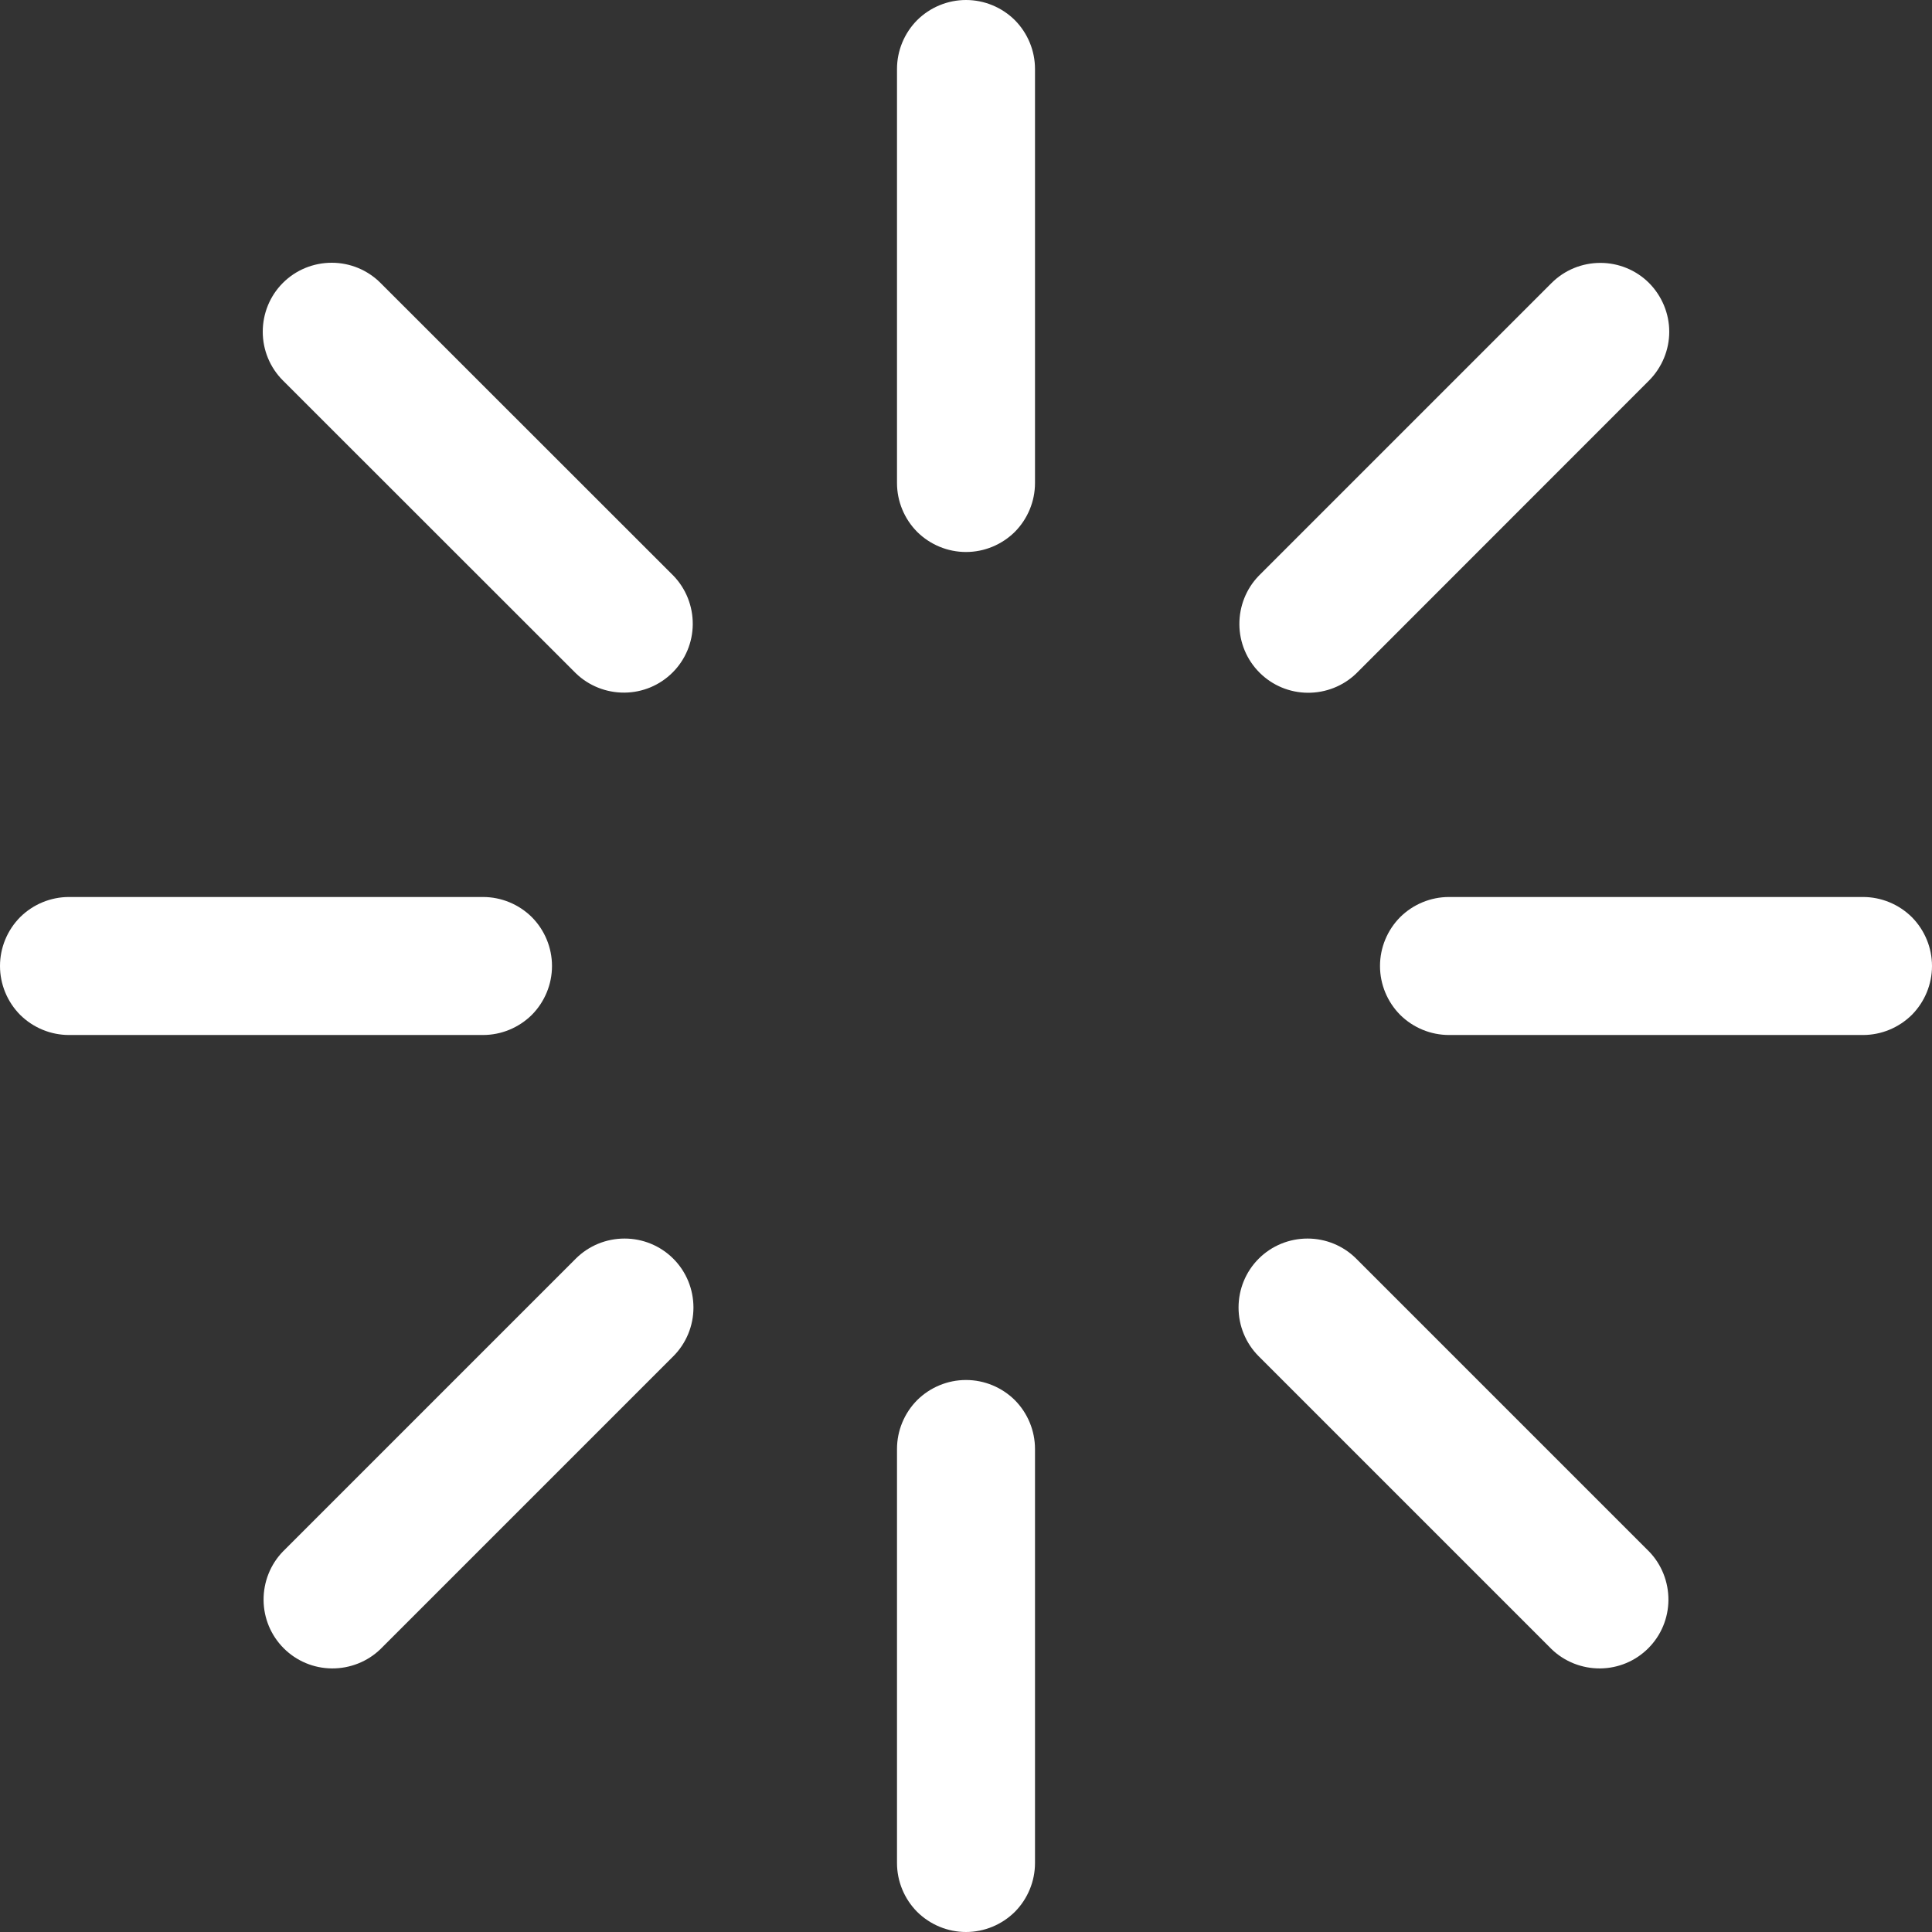<svg width="14" height="14" viewBox="0 0 14 14" fill="none" xmlns="http://www.w3.org/2000/svg">
<rect x="0" y="0" width="14" height="14" fill="#333333" stroke="none"/>
<path d="M7 0C7.133 0 7.26 0.053 7.354 0.146C7.447 0.24 7.5 0.367 7.5 0.5V3.5C7.5 3.633 7.447 3.76 7.354 3.854C7.26 3.947 7.133 4 7 4C6.867 4 6.74 3.947 6.646 3.854C6.553 3.76 6.5 3.633 6.5 3.5V0.5C6.5 0.367 6.553 0.24 6.646 0.146C6.74 0.053 6.867 0 7 0ZM7 10C7.133 10 7.26 10.053 7.354 10.146C7.447 10.24 7.5 10.367 7.5 10.5V13.5C7.5 13.633 7.447 13.76 7.354 13.854C7.26 13.947 7.133 14 7 14C6.867 14 6.74 13.947 6.646 13.854C6.553 13.76 6.5 13.633 6.5 13.5V10.5C6.5 10.367 6.553 10.24 6.646 10.146C6.74 10.053 6.867 10 7 10ZM14 7C14 7.133 13.947 7.26 13.854 7.354C13.76 7.447 13.633 7.5 13.5 7.5H10.5C10.367 7.5 10.24 7.447 10.146 7.354C10.053 7.26 10 7.133 10 7C10 6.867 10.053 6.74 10.146 6.646C10.24 6.553 10.367 6.5 10.5 6.5H13.5C13.633 6.5 13.76 6.553 13.854 6.646C13.947 6.74 14 6.867 14 7ZM4 7C4 7.133 3.947 7.26 3.854 7.354C3.76 7.447 3.633 7.5 3.5 7.5H0.5C0.367 7.5 0.24 7.447 0.146 7.354C0.053 7.26 0 7.133 0 7C0 6.867 0.053 6.74 0.146 6.646C0.24 6.553 0.367 6.5 0.5 6.5H3.5C3.633 6.5 3.76 6.553 3.854 6.646C3.947 6.74 4 6.867 4 7ZM2.05 2.05C2.144 1.956 2.271 1.904 2.404 1.904C2.536 1.904 2.663 1.956 2.757 2.05L4.88 4.172C4.971 4.266 5.021 4.393 5.02 4.524C5.019 4.655 4.967 4.78 4.874 4.873C4.781 4.966 4.656 5.018 4.525 5.019C4.394 5.02 4.267 4.97 4.173 4.879L2.05 2.757C1.956 2.663 1.904 2.536 1.904 2.404C1.904 2.271 1.956 2.144 2.05 2.05ZM9.121 9.121C9.215 9.027 9.342 8.975 9.475 8.975C9.607 8.975 9.734 9.027 9.828 9.121L11.95 11.243C12.041 11.337 12.091 11.464 12.09 11.595C12.089 11.726 12.037 11.851 11.944 11.944C11.851 12.037 11.726 12.089 11.595 12.09C11.464 12.091 11.337 12.041 11.243 11.95L9.121 9.828C9.027 9.734 8.975 9.607 8.975 9.475C8.975 9.342 9.027 9.215 9.121 9.121ZM11.95 2.051C12.043 2.145 12.096 2.272 12.096 2.404C12.096 2.536 12.043 2.663 11.95 2.757L9.828 4.88C9.734 4.971 9.607 5.021 9.476 5.02C9.345 5.019 9.22 4.967 9.127 4.874C9.034 4.781 8.982 4.656 8.981 4.525C8.98 4.394 9.03 4.267 9.121 4.173L11.243 2.051C11.337 1.957 11.464 1.905 11.597 1.905C11.729 1.905 11.856 1.957 11.95 2.051ZM4.879 9.121C4.973 9.215 5.025 9.342 5.025 9.475C5.025 9.607 4.973 9.734 4.879 9.828L2.757 11.95C2.663 12.041 2.536 12.091 2.405 12.09C2.274 12.089 2.149 12.037 2.056 11.944C1.963 11.851 1.911 11.726 1.91 11.595C1.909 11.464 1.959 11.337 2.05 11.243L4.172 9.121C4.266 9.027 4.393 8.975 4.526 8.975C4.658 8.975 4.785 9.027 4.879 9.121Z" fill="white"/>
</svg>
